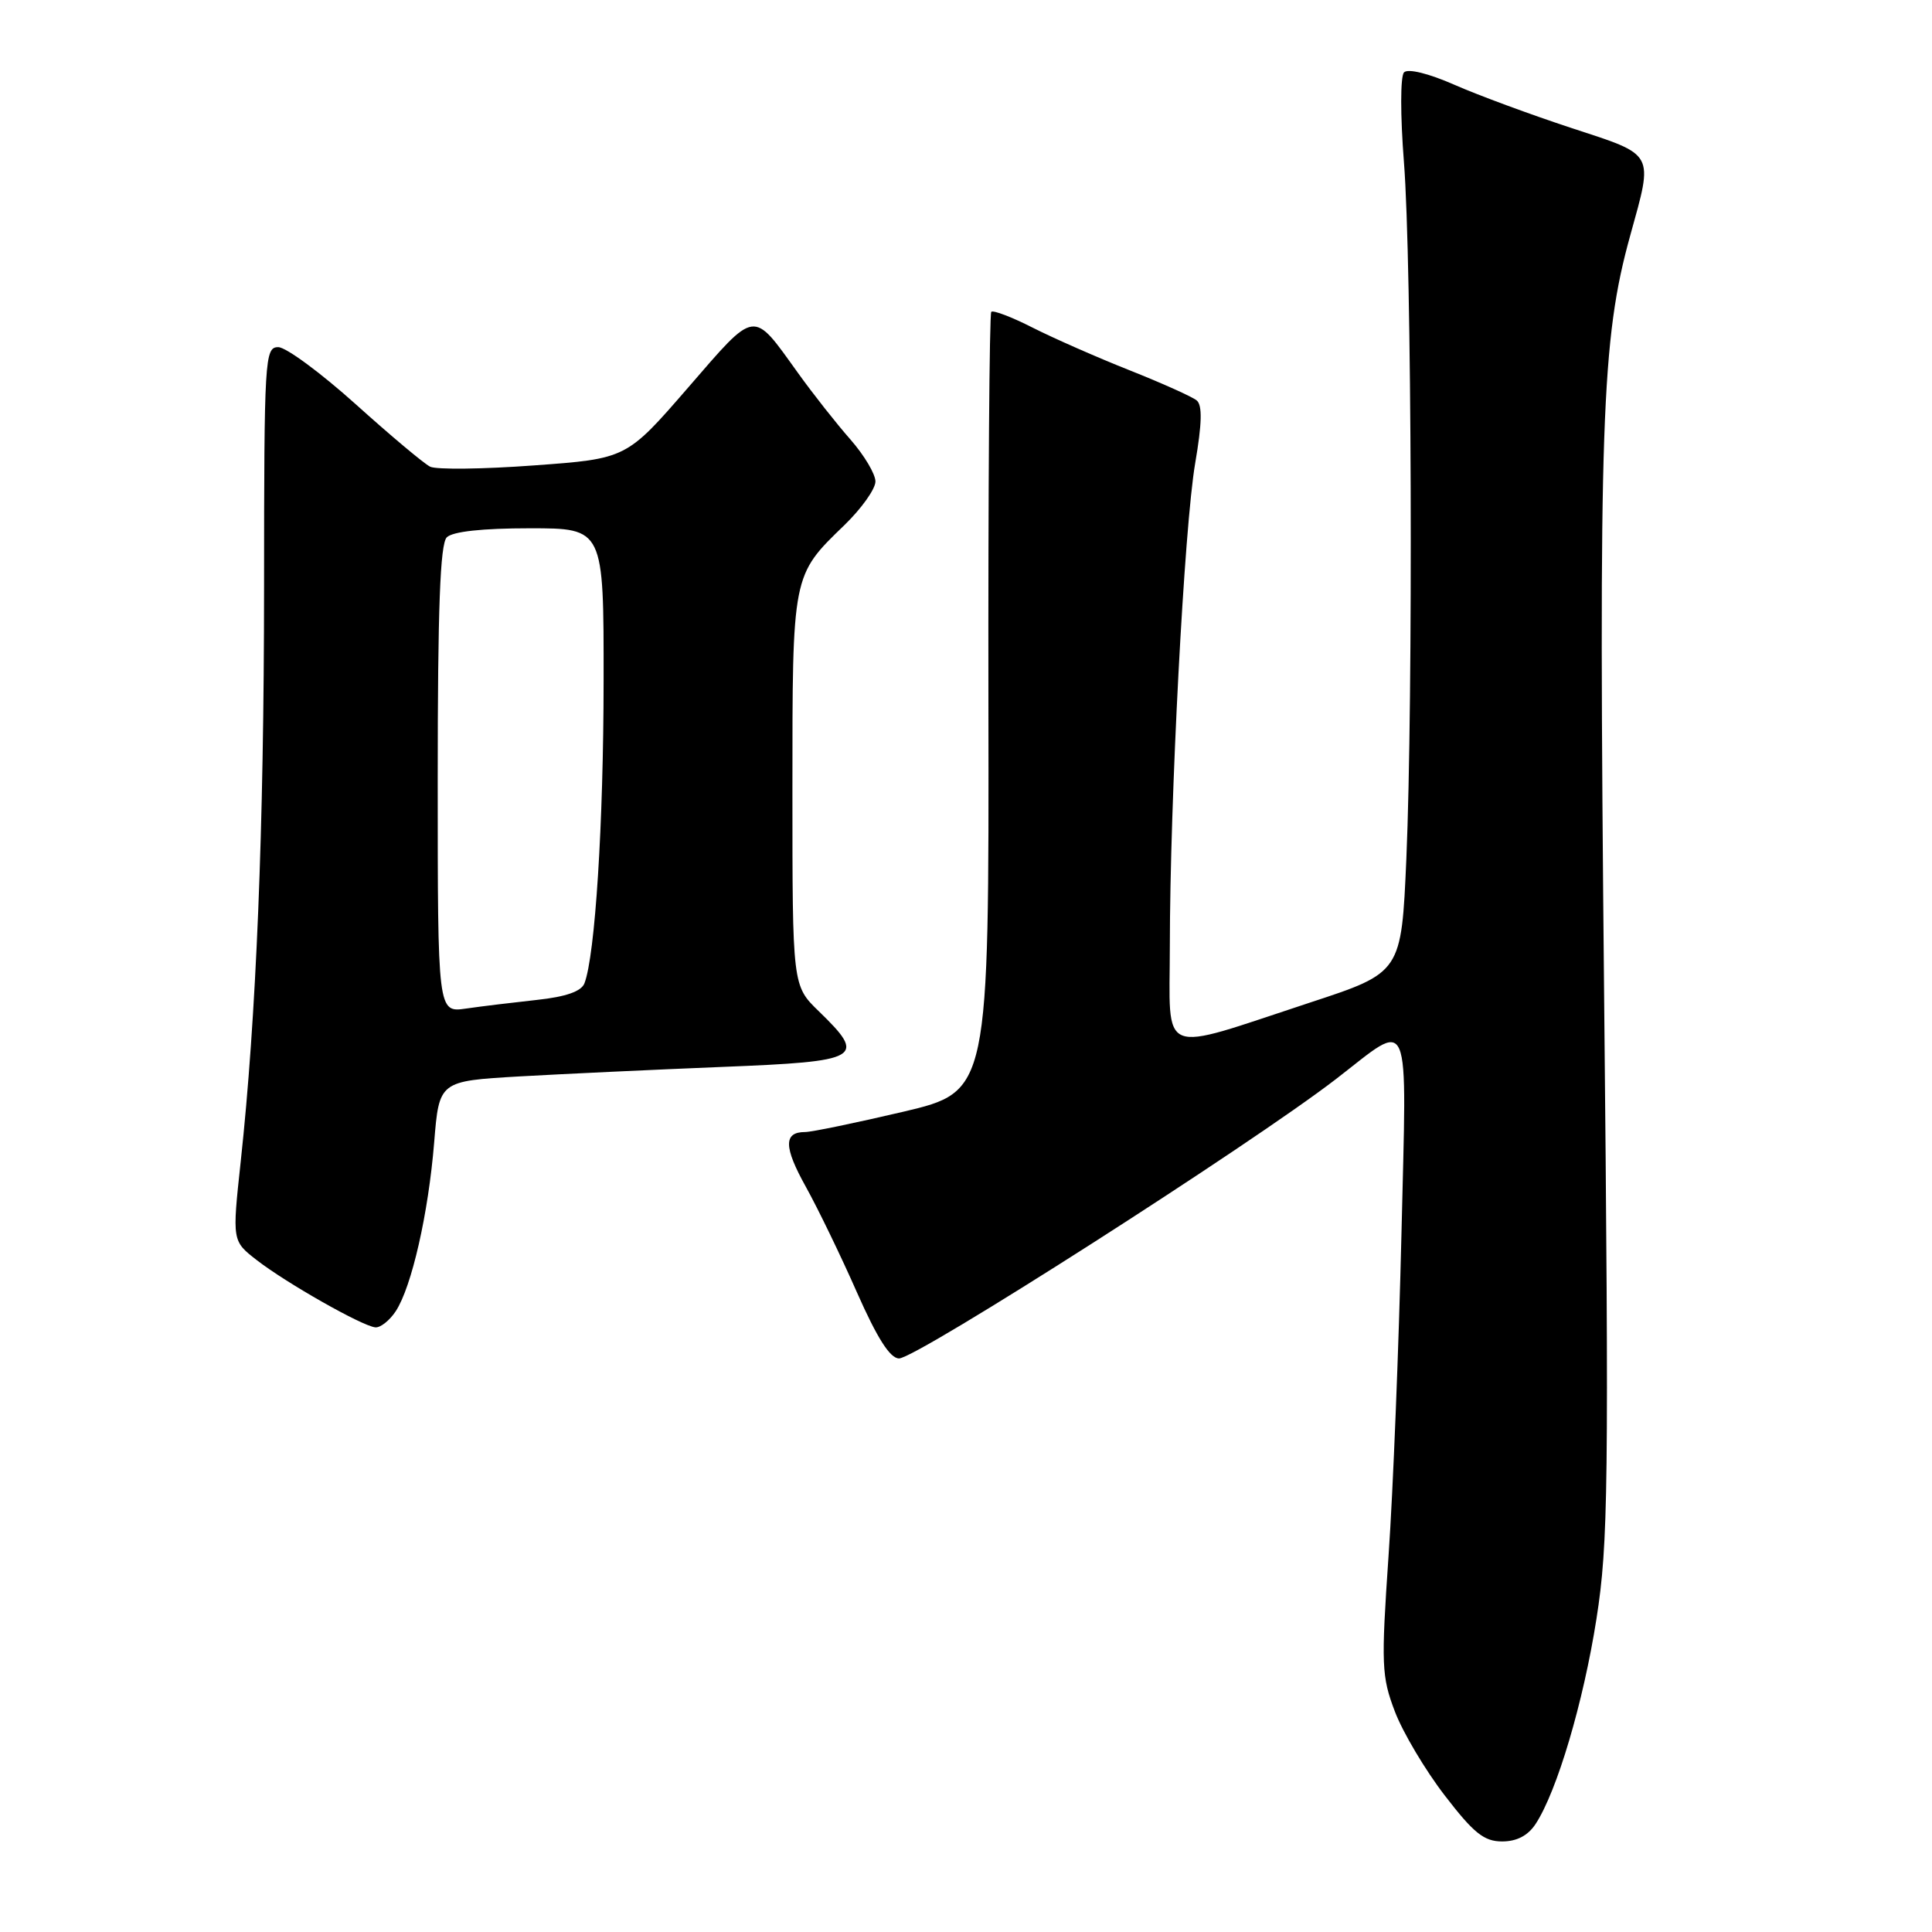 <?xml version="1.0" encoding="UTF-8" standalone="no"?>
<!DOCTYPE svg PUBLIC "-//W3C//DTD SVG 1.1//EN" "http://www.w3.org/Graphics/SVG/1.1/DTD/svg11.dtd" >
<svg xmlns="http://www.w3.org/2000/svg" xmlns:xlink="http://www.w3.org/1999/xlink" version="1.1" viewBox="0 0 256 256">
 <g >
 <path fill="currentColor"
d=" M 203.48 241.68 C 206.31 237.36 209.81 225.56 211.54 214.50 C 213.11 204.51 213.20 196.92 212.55 131.50 C 211.81 55.80 212.18 45.02 216.02 31.18 C 219.09 20.08 219.39 20.62 208.25 16.97 C 202.89 15.21 195.89 12.63 192.71 11.23 C 189.28 9.72 186.56 9.06 186.04 9.59 C 185.55 10.11 185.54 15.26 186.03 21.50 C 187.07 34.66 187.26 92.57 186.35 113.77 C 185.69 128.87 185.69 128.87 173.60 132.84 C 153.21 139.54 155.00 140.27 155.01 125.33 C 155.02 106.11 156.92 69.80 158.37 61.37 C 159.27 56.12 159.33 53.69 158.57 53.06 C 157.98 52.57 153.99 50.78 149.69 49.07 C 145.40 47.37 139.61 44.82 136.84 43.42 C 134.07 42.01 131.60 41.07 131.35 41.32 C 131.10 41.57 130.93 64.91 130.97 93.20 C 131.05 144.63 131.05 144.63 119.65 147.32 C 113.38 148.79 107.55 150.00 106.68 150.00 C 103.81 150.00 103.84 151.98 106.78 157.26 C 108.38 160.14 111.43 166.44 113.55 171.25 C 116.24 177.33 117.94 180.00 119.13 180.00 C 121.45 180.00 165.67 151.73 177.00 143.00 C 187.16 135.17 186.40 133.37 185.70 163.53 C 185.35 178.36 184.59 197.54 183.99 206.14 C 183.00 220.62 183.06 222.14 184.83 226.79 C 185.88 229.55 188.85 234.55 191.43 237.90 C 195.27 242.90 196.64 244.00 199.04 244.00 C 200.99 244.00 202.46 243.23 203.48 241.68 Z  M 52.44 173.74 C 54.55 170.51 56.76 160.83 57.53 151.37 C 58.19 143.25 58.19 143.25 68.84 142.63 C 74.70 142.30 86.81 141.73 95.75 141.37 C 114.14 140.64 114.89 140.20 108.50 134.00 C 105.00 130.61 105.00 130.61 105.00 104.75 C 105.00 75.99 104.94 76.30 111.92 69.55 C 114.16 67.37 116.00 64.79 116.00 63.80 C 116.00 62.81 114.51 60.32 112.70 58.25 C 110.88 56.19 107.73 52.20 105.71 49.38 C 99.64 40.95 100.27 40.87 91.15 51.39 C 83.01 60.78 83.01 60.78 70.75 61.67 C 64.01 62.17 57.83 62.24 57.00 61.84 C 56.17 61.43 51.73 57.70 47.12 53.55 C 42.50 49.40 37.89 46.00 36.87 46.00 C 35.08 46.00 35.00 47.43 34.99 77.75 C 34.98 109.87 33.96 134.87 31.89 153.97 C 30.76 164.44 30.76 164.44 34.02 166.97 C 37.92 170.00 48.00 175.72 49.73 175.88 C 50.40 175.95 51.62 174.98 52.44 173.74 Z  M 58.00 103.29 C 58.00 80.60 58.32 72.08 59.20 71.20 C 59.97 70.43 63.91 70.00 70.20 70.00 C 80.00 70.00 80.00 70.00 79.98 90.25 C 79.97 109.11 78.86 126.61 77.44 130.30 C 77.03 131.36 74.99 132.08 71.17 132.49 C 68.05 132.83 63.81 133.34 61.75 133.64 C 58.00 134.18 58.00 134.18 58.00 103.29 Z "/>
</g>
</svg>